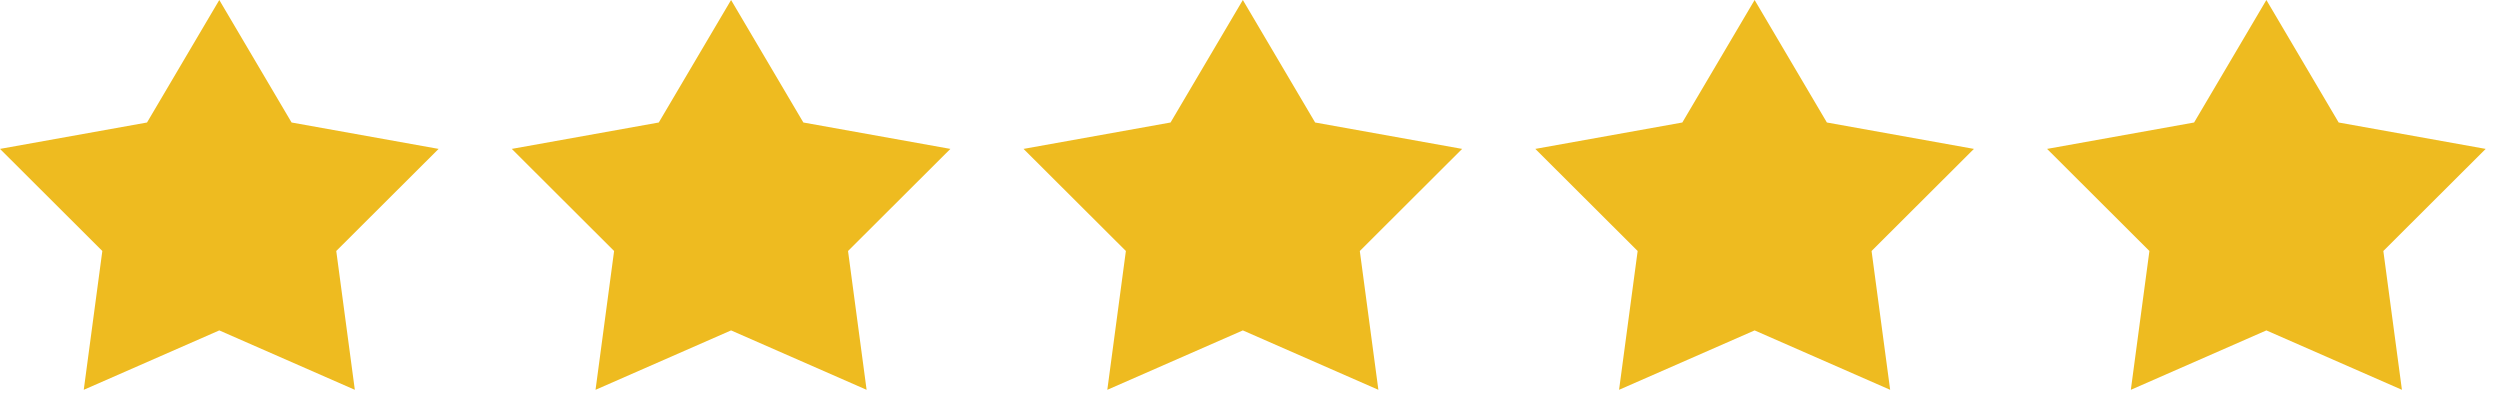 <svg width="131" height="21" viewBox="0 0 131 21" fill="none" xmlns="http://www.w3.org/2000/svg">
<path fill-rule="evenodd" clip-rule="evenodd" d="M11.491 0L15.279 6.419L22.983 7.802L17.62 13.152L18.593 20.426L11.491 17.313L4.389 20.426L5.362 13.152L0 7.802L7.704 6.419L11.491 0ZM38.308 0L42.096 6.419L49.8 7.802L44.437 13.152L45.41 20.426L38.308 17.313L31.206 20.426L32.179 13.152L26.817 7.802L34.52 6.419L38.308 0ZM68.913 6.419L65.125 0L61.337 6.419L53.633 7.802L58.996 13.152L58.023 20.426L65.125 17.313L72.227 20.426L71.254 13.152L76.616 7.802L68.913 6.419ZM91.942 0L95.729 6.419L103.433 7.802L98.07 13.152L99.044 20.426L91.942 17.313L84.839 20.426L85.813 13.152L80.45 7.802L88.154 6.419L91.942 0ZM122.546 6.419L118.758 0L114.971 6.419L107.267 7.802L112.629 13.152L111.656 20.426L118.758 17.313L125.861 20.426L124.887 13.152L130.25 7.802L122.546 6.419Z" fill="#EEBB20"/>
</svg>

